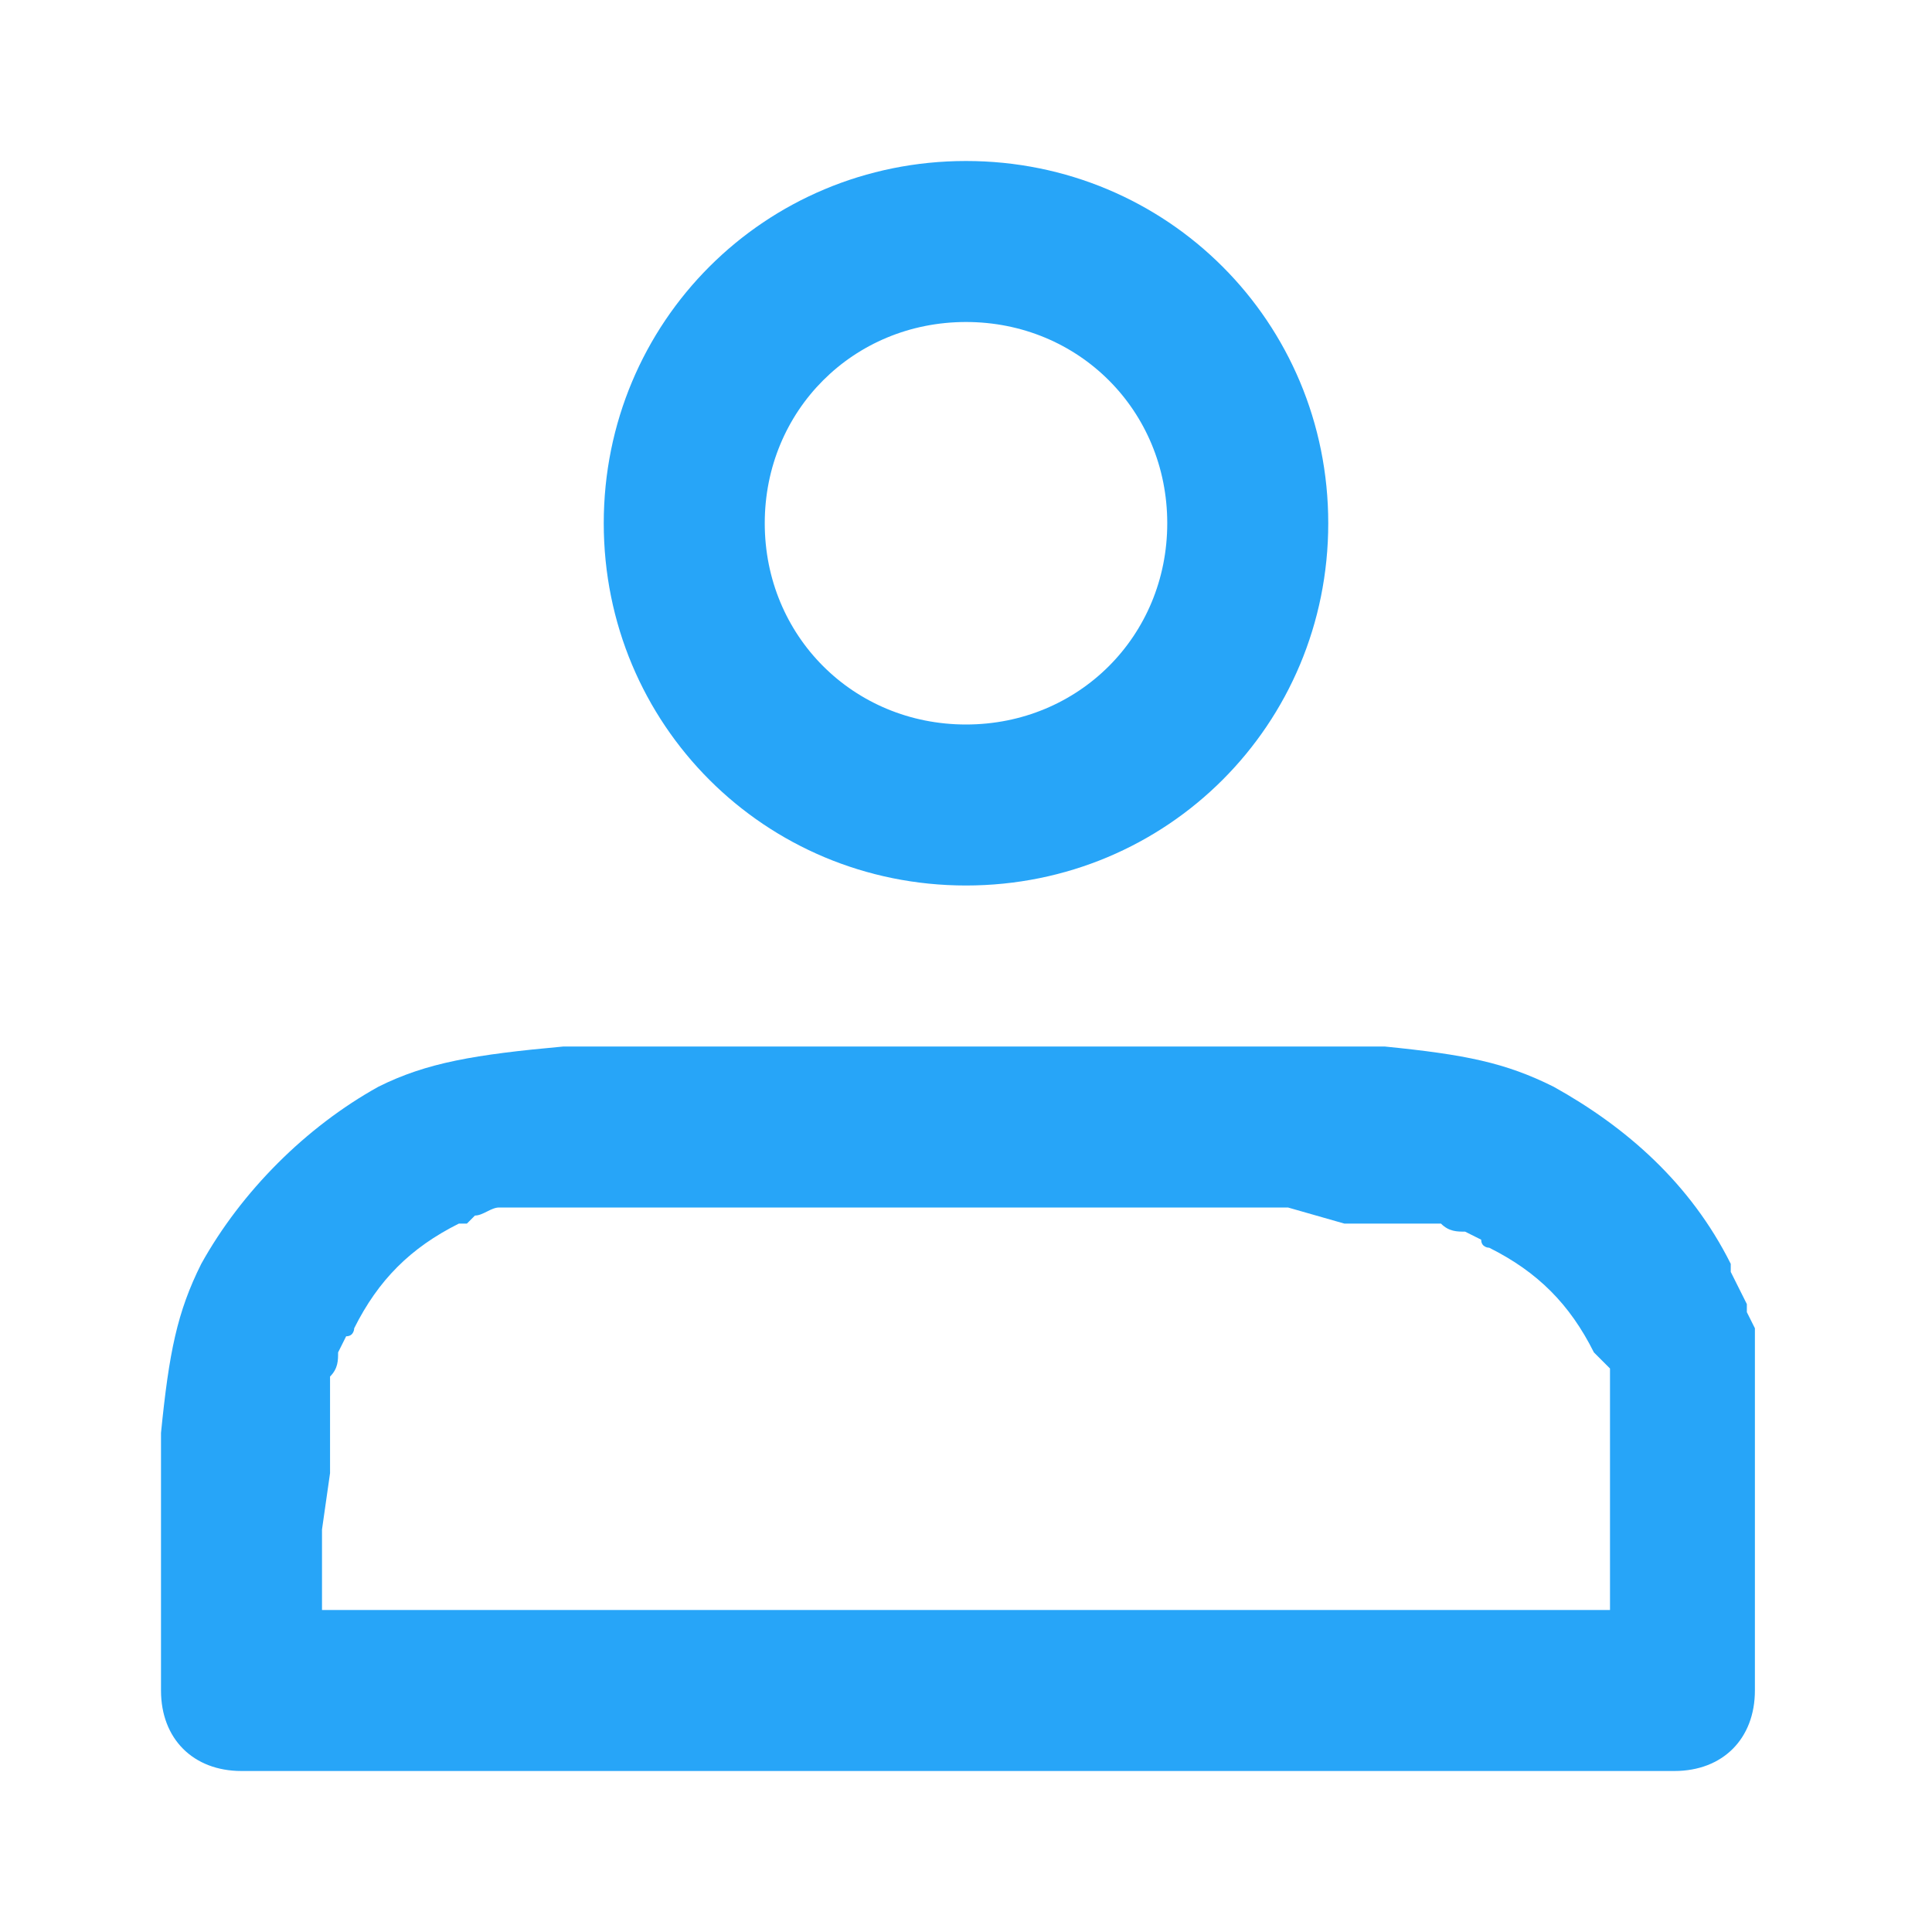 <?xml version="1.0" encoding="utf-8"?>
<!-- Generator: Adobe Illustrator 27.0.0, SVG Export Plug-In . SVG Version: 6.00 Build 0)  -->
<svg version="1.1" id="圖層_1" xmlns="http://www.w3.org/2000/svg" xmlns:xlink="http://www.w3.org/1999/xlink" x="0px" y="0px"
	 viewBox="0 0 24 24" style="enable-background:new 0 0 24 24;" xml:space="preserve">
<style type="text/css">
	.st0{fill:#0295F7;fill-opacity:0.85;}
</style>
<path class="st0" d="M15.5,13c0.1,0,0.2,0,0.3,0h0.5h0.5h0.4c1,0.1,1.5,0.2,2.1,0.5c0.9,0.5,1.7,1.2,2.2,2.2v0.1l0.1,0.2l0.1,0.2
	v0.1l0.1,0.2v0.1v0.2v0.1v0.3v0.3v0.3v0.4v0.6v1V21c0,0.6-0.4,1-1,1H3c-0.6,0-1-0.4-1-1v-1.2v-0.6v-0.5v-0.5v-0.4
	c0.1-1,0.2-1.5,0.5-2.1C3,14.8,3.8,14,4.7,13.5C5.3,13.2,5.9,13.1,7,13h0.4h0.5h0.5H15.5z M15.5,15h-7H7.8H7.2H6.9H6.6H6.4H6.2
	c-0.1,0-0.2,0.1-0.3,0.1l-0.1,0.1H5.7c-0.6,0.3-1,0.7-1.3,1.3c0,0,0,0.1-0.1,0.1l-0.1,0.2c0,0.1,0,0.2-0.1,0.3v0.2v0.2v0.3v0.5L4,19
	v1h16v-0.6V19v-0.6v-0.3v-0.3v-0.2v-0.2v-0.2v-0.1V17l-0.1-0.1l-0.1-0.1c-0.3-0.6-0.7-1-1.3-1.3c0,0-0.1,0-0.1-0.1l-0.2-0.1
	c-0.1,0-0.2,0-0.3-0.1h-0.2h-0.2h-0.3h-0.5L16,15H15.5z M12,2c2.5,0,4.5,2,4.5,4.5S14.5,11,12,11S7.5,9,7.5,6.5S9.5,2,12,2z M12,4
	c-1.4,0-2.5,1.1-2.5,2.5S10.6,9,12,9s2.5-1.1,2.5-2.5S13.4,4,12,4z"/>
</svg>
